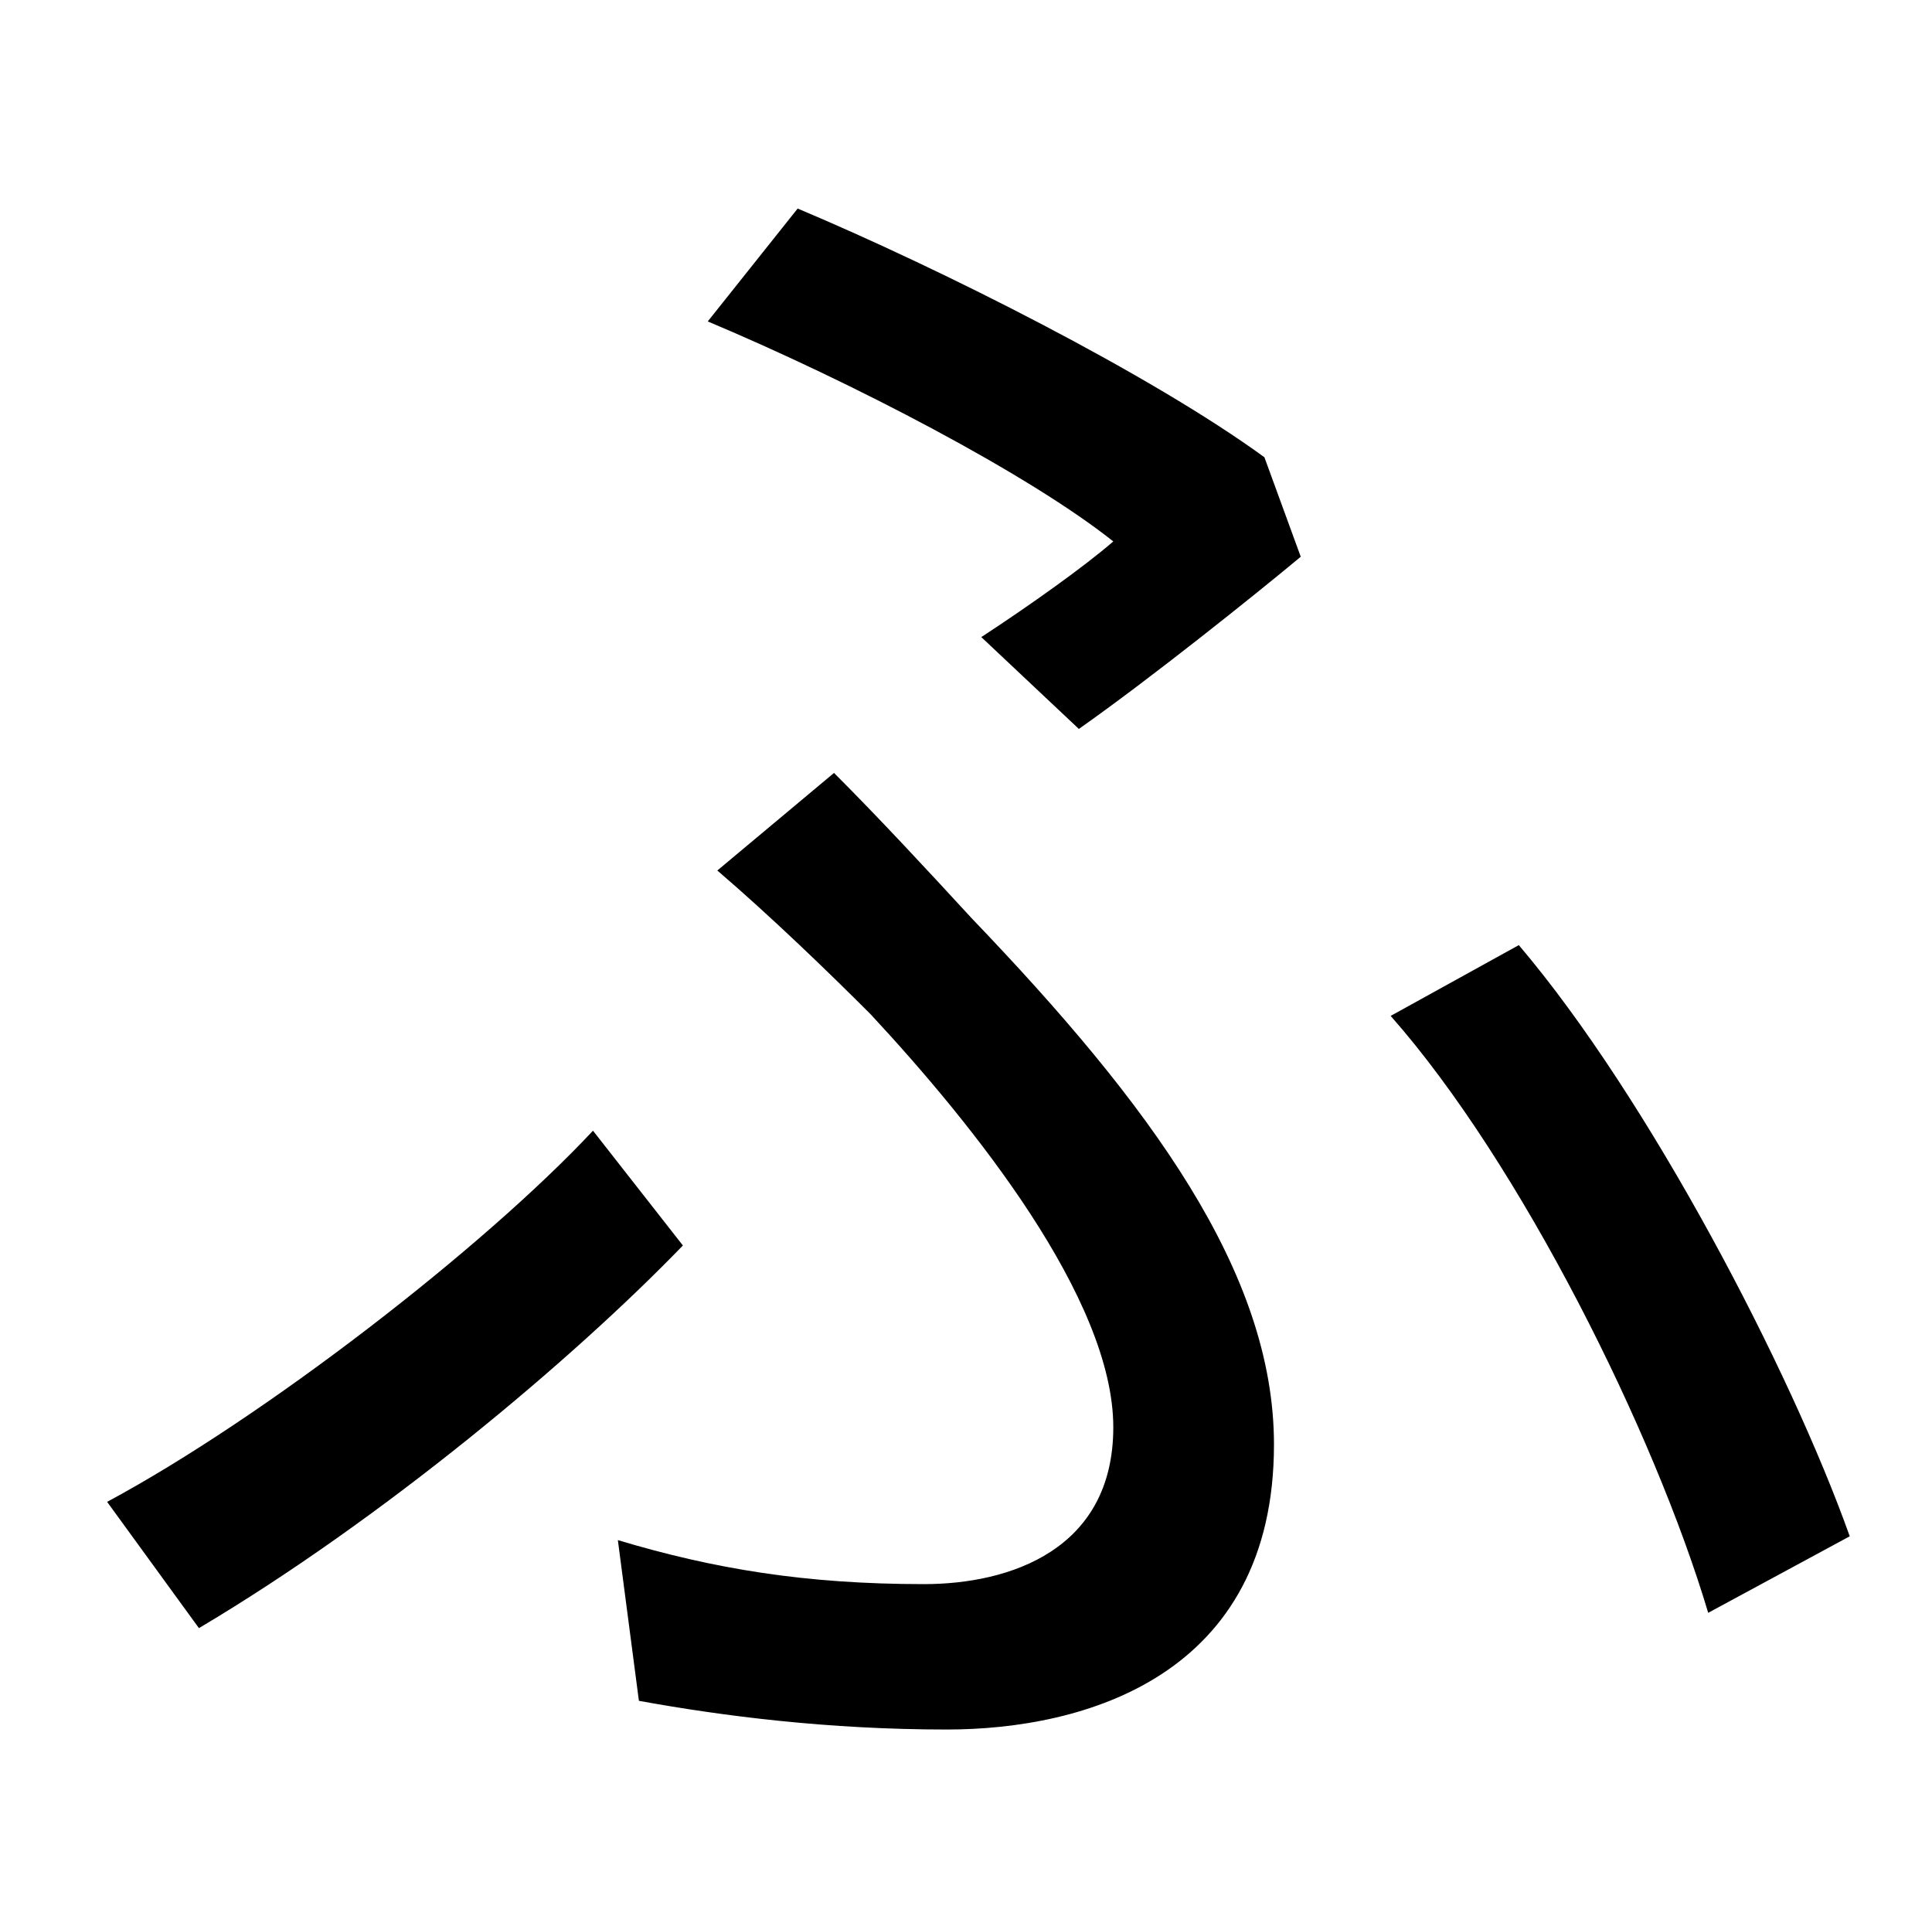 <?xml version="1.0" standalone="no"?>
<!DOCTYPE svg PUBLIC "-//W3C//DTD SVG 1.1//EN" "http://www.w3.org/Graphics/SVG/1.1/DTD/svg11.dtd" >
<svg xmlns="http://www.w3.org/2000/svg" xmlns:xlink="http://www.w3.org/1999/xlink" version="1.1" viewBox="-10 0 1010 1000">
   <path fill="currentColor"
d="M554 381l-51 -48c26 -17 54 -37 69 -50c-44 -35 -136 -83 -212 -115l47 -59c76 32 185 87 244 130l19 52c-24 20 -79 64 -116 90zM324 889l-11 -84c50 15 98 23 160 23c45 0 99 -18 99 -82c0 -67 -73 -158 -127 -216c-22 -22 -52 -51 -80 -75l61 -51c24 24 49 51 72 76
c93 97 158 185 158 275c0 121 -99 149 -171 149c-62 0 -117 -7 -161 -15zM957 803l-74 40c-28 -94 -98 -235 -166 -312l67 -37c68 80 142 222 173 309zM347 651c-58 60 -157 143 -253 200l-48 -66c82 -44 197 -133 254 -194z" />
</svg>
